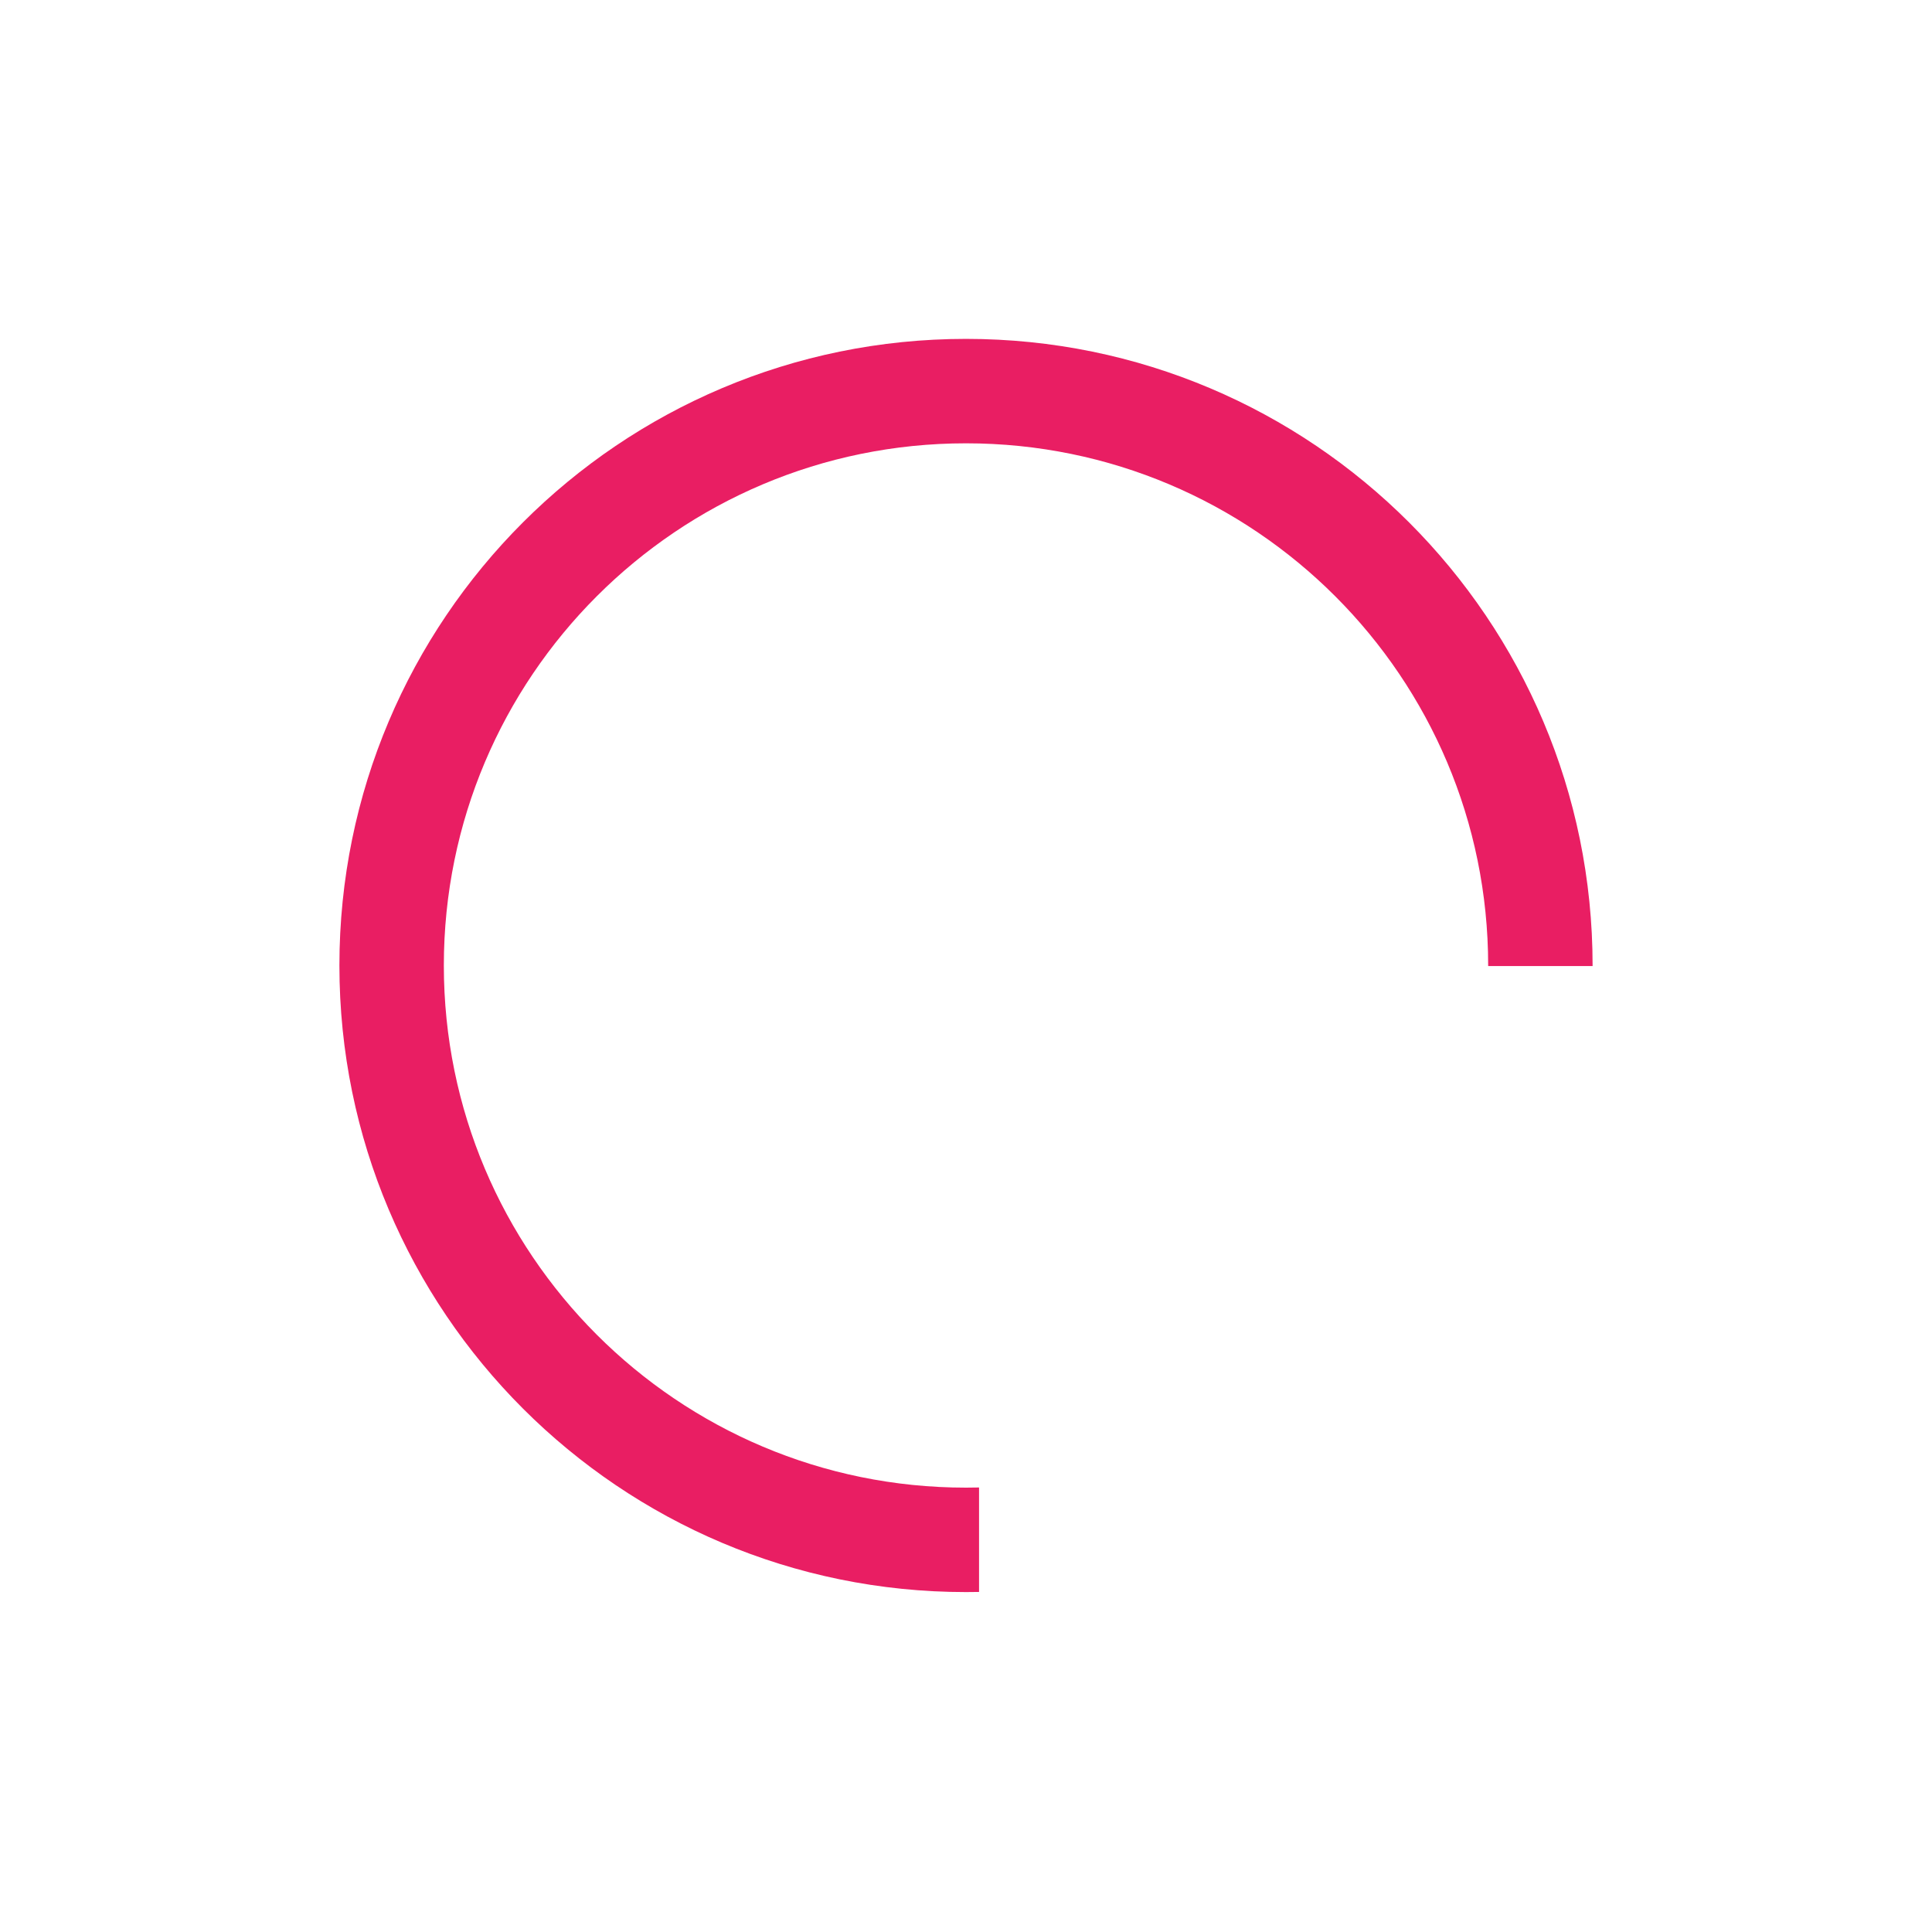 <svg width="73" height="73" viewBox="0 0 73 74" version="1.1" xmlns="http://www.w3.org/2000/svg" xmlns:xlink="http://www.w3.org/1999/xlink">
<title>loading</title>
<desc>Created using Figma</desc>
<g id="Canvas" transform="translate(-1468 -6215)">
<g id="loading">
<g id="loading">
<use xlink:href="#path0_fill" transform="translate(1480.5 6227.98)" fill="#E91E63"/>
</g>
</g>
</g>
<defs>
<path id="path0_fill" fill-rule="evenodd" d="M 24.5 43.994C 24.334 43.998 24.167 44 24 44C 12.954 44 4 35.046 4 24C 4 12.954 12.954 4 24 4C 35.046 4 44 12.954 44 24C 44 24.007 44 24.014 44 24.021L 48 24.021C 48 24.014 48 24.007 48 24C 48 10.745 37.255 0 24 0C 10.745 0 0 10.745 0 24C 0 37.255 10.745 48 24 48C 24.167 48 24.334 47.998 24.5 47.995L 24.5 43.994Z"/>
</defs>
</svg>
